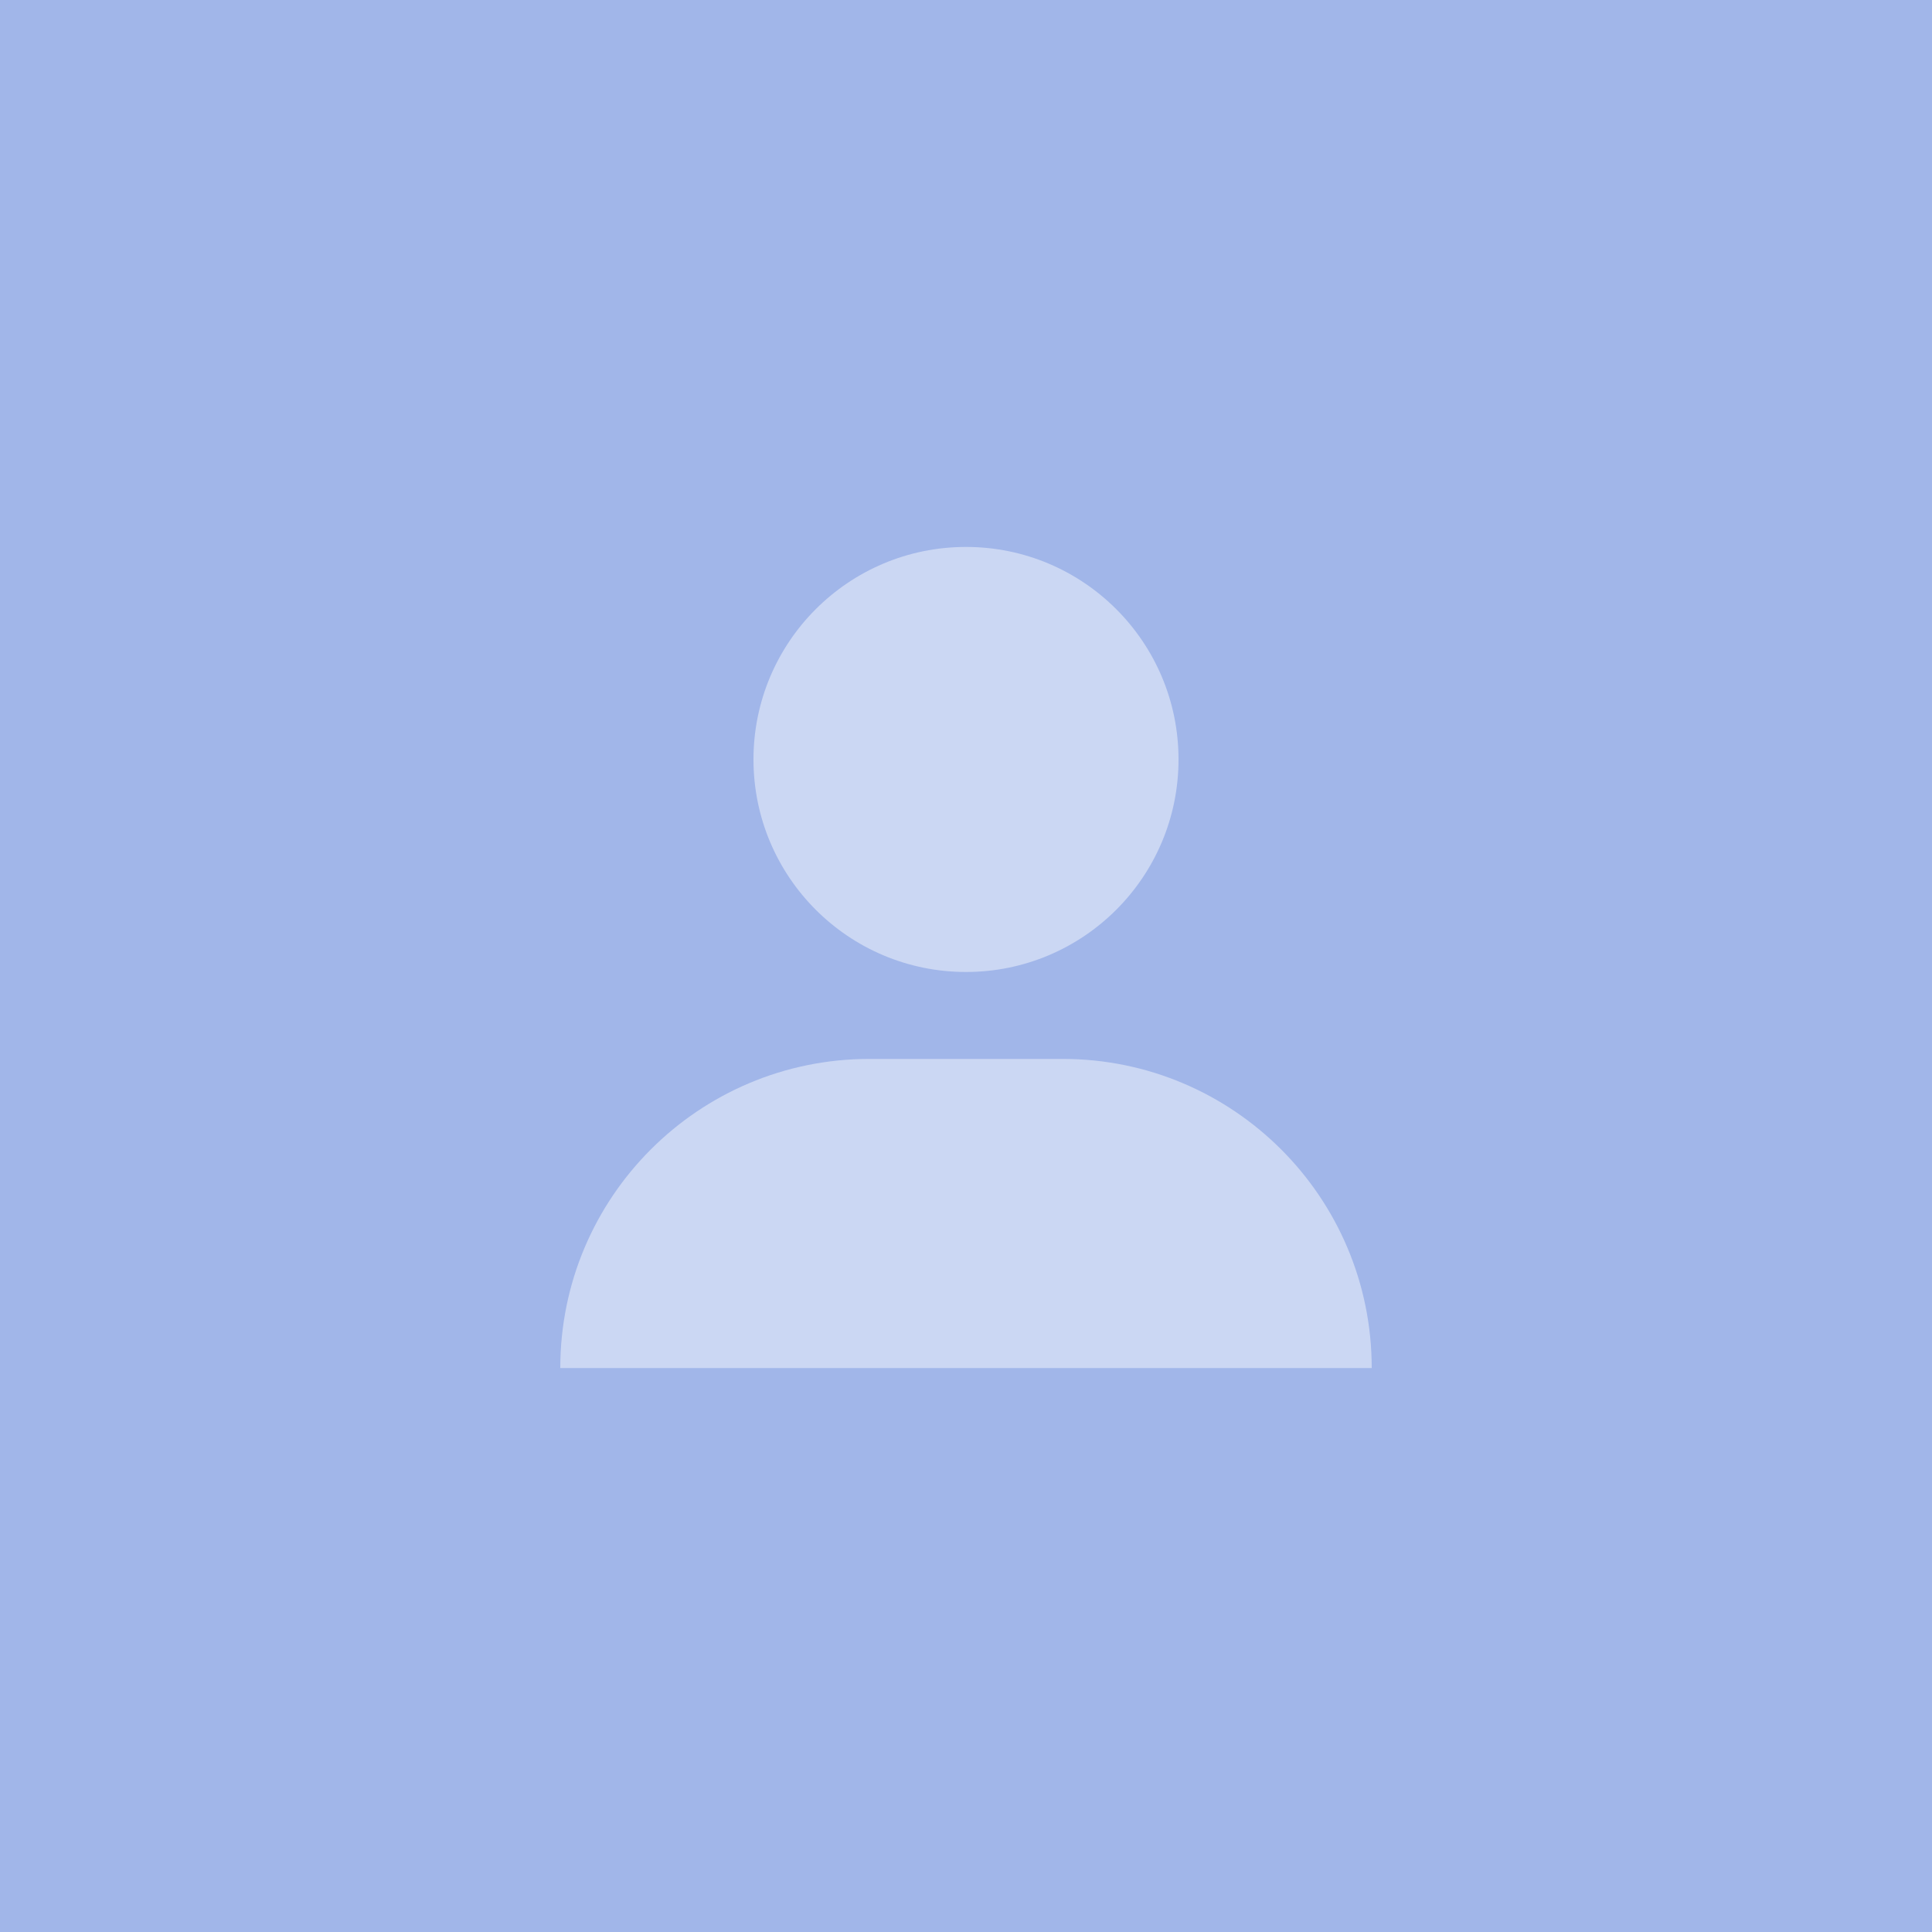 <?xml version="1.0" encoding="UTF-8"?>
<svg width="84px" height="84px" viewBox="0 0 84 84" version="1.1" xmlns="http://www.w3.org/2000/svg" xmlns:xlink="http://www.w3.org/1999/xlink">
    <!-- Generator: Sketch 55.2 (78181) - https://sketchapp.com -->
    <title>i4_mini_profile_no_03</title>
    <desc>Created with Sketch.</desc>
    <g id="pc" stroke="none" stroke-width="1" fill="none" fill-rule="evenodd">
        <g id="[pc]profile_margin_guide" transform="translate(-1473, -1138)">
            <rect fill="#414143" x="0" y="0" width="1800" height="4558"></rect>
            <g id="Group-5" transform="translate(1473, 1138)">
                <rect id="Rectangle-Copy-6" fill="#A1B6E9" x="0" y="0" width="84" height="84"></rect>
                <path d="M42,42.26 C36.897,42.26 32.76,38.123 32.76,33.02 C32.76,27.917 36.897,23.78 42,23.78 C47.103,23.78 51.24,27.917 51.24,33.02 C51.24,38.123 47.103,42.26 42,42.26 Z M37.8,46.04 L46.2,46.04 C53.623,46.04 59.64,52.057 59.64,59.48 L24.36,59.48 C24.36,52.057 30.377,46.04 37.8,46.04 Z" id="Combined-Shape-Copy-2" fill-opacity="0.45" fill="#FFFFFF"></path>
            </g>
        </g>
    </g>
</svg>